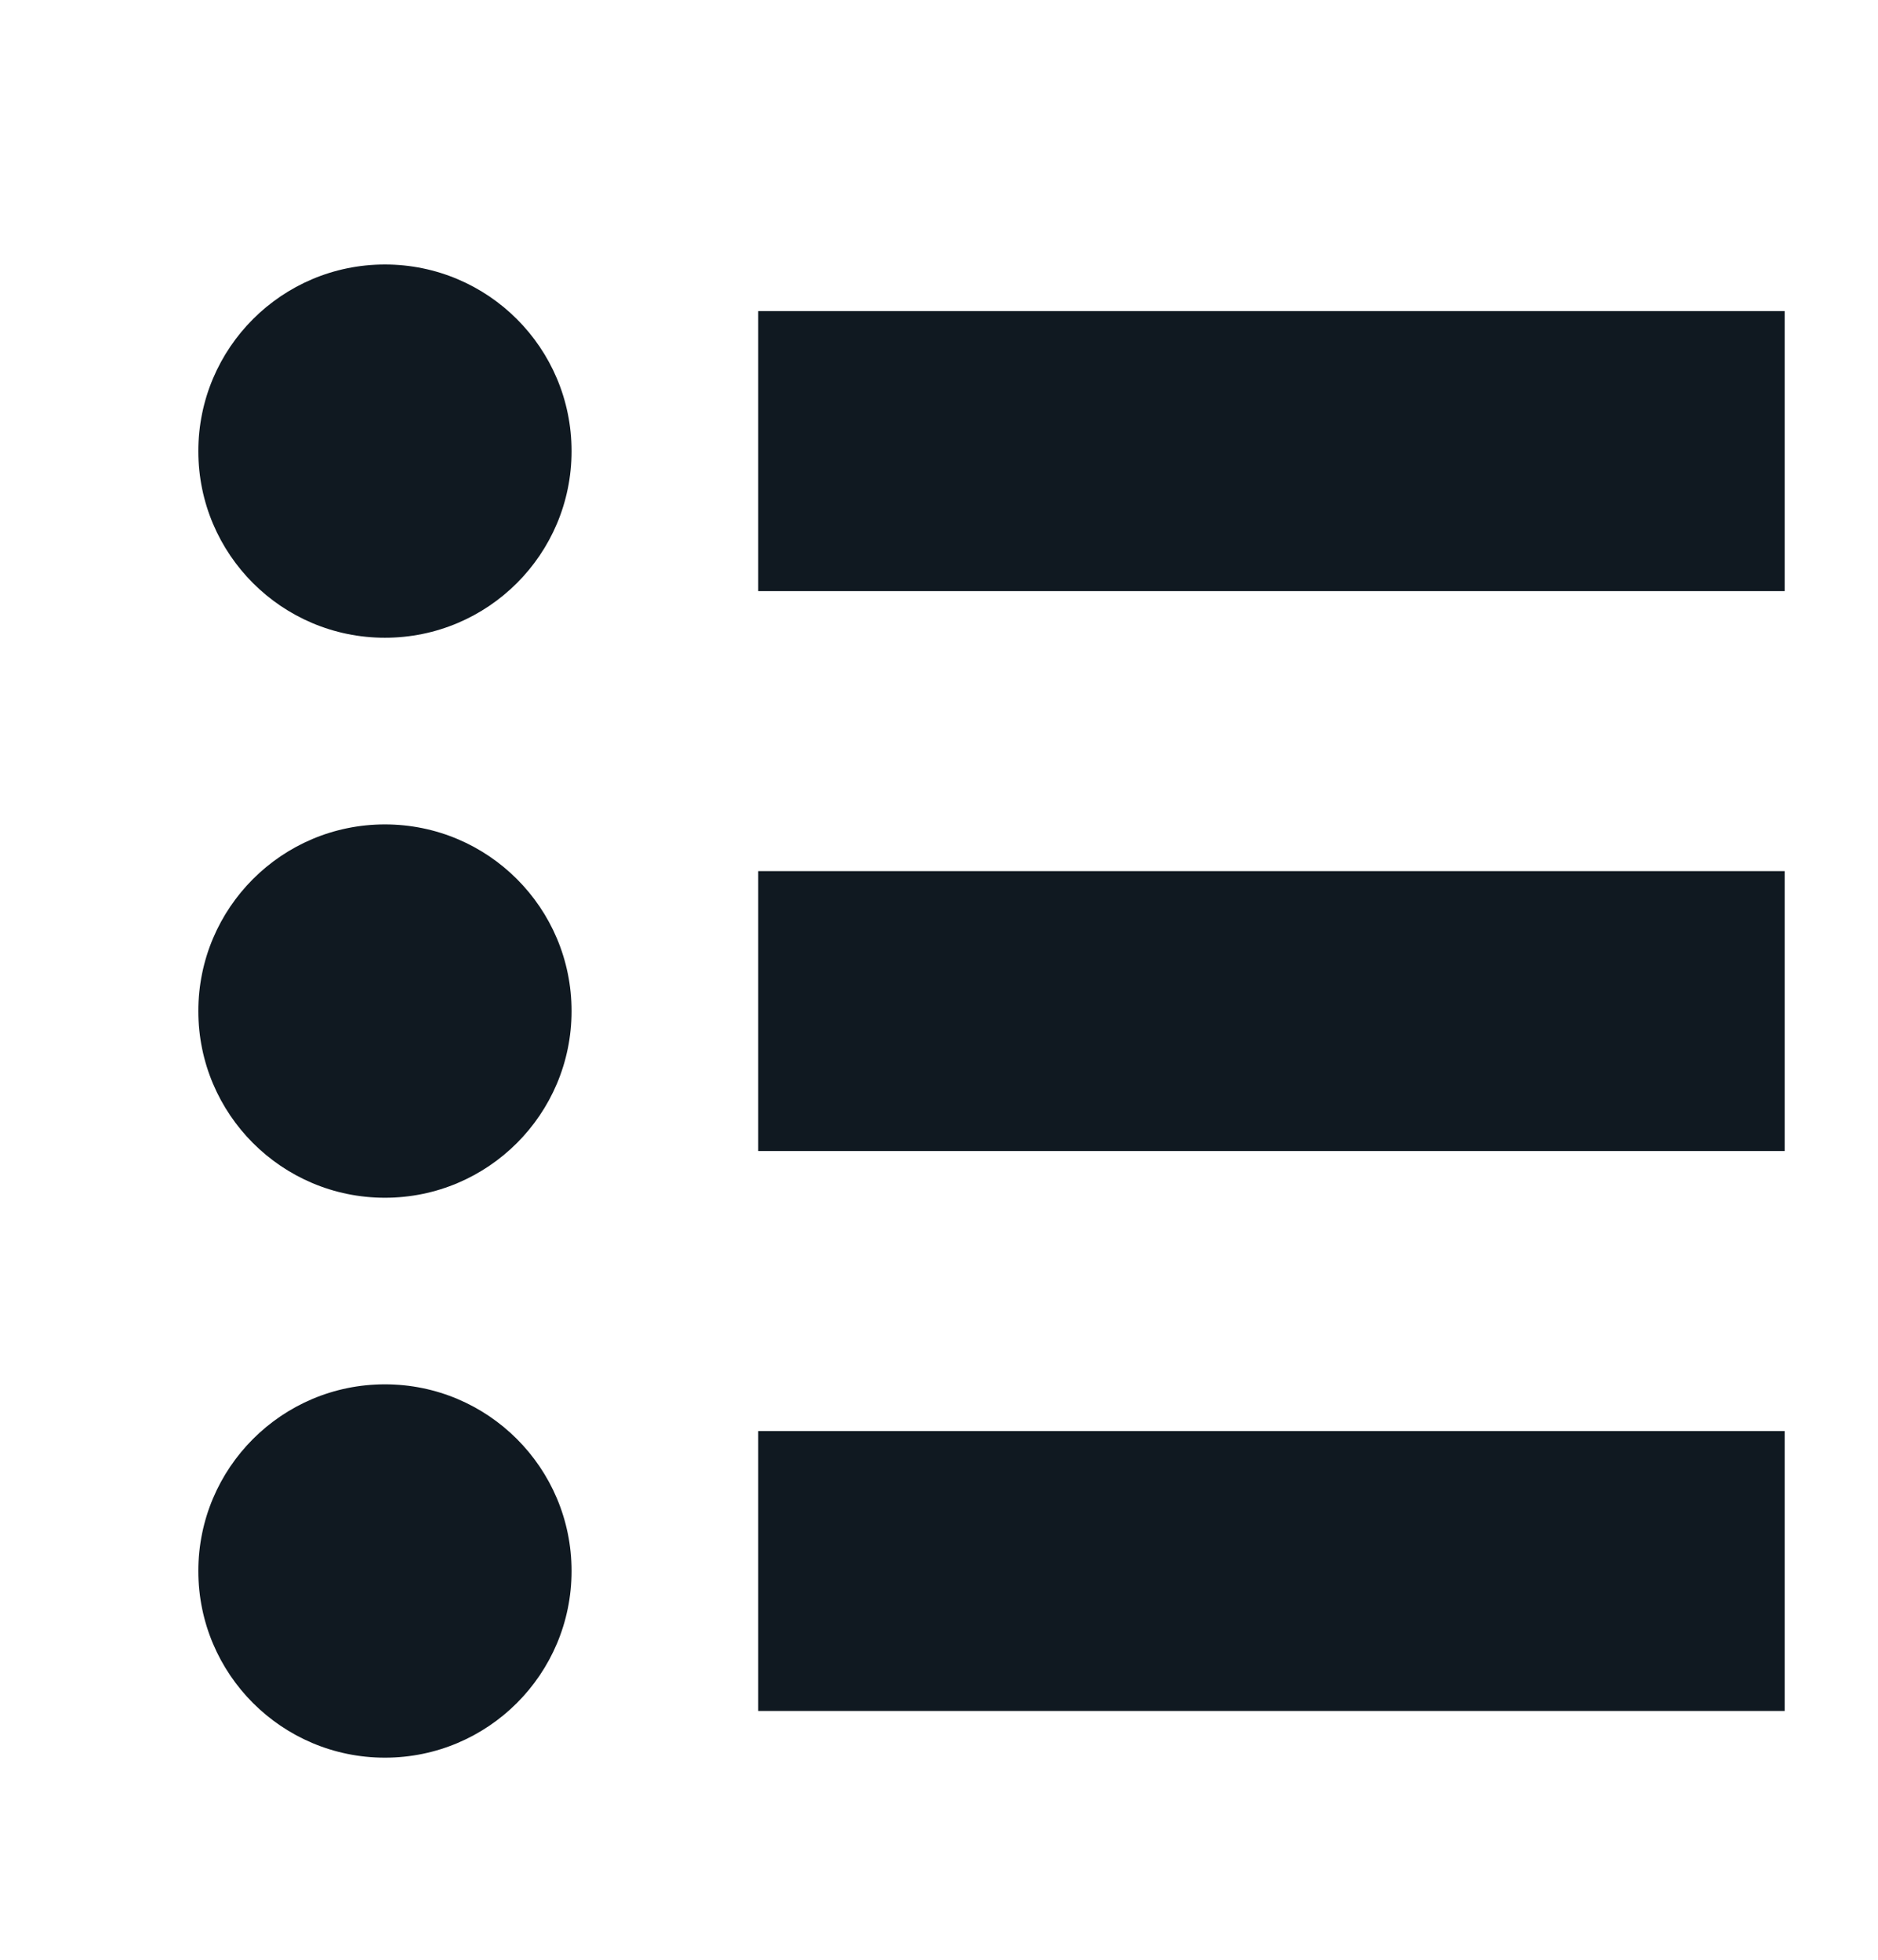 <svg width="23" height="24" viewBox="0 0 23 24" fill="none" xmlns="http://www.w3.org/2000/svg">
  <path d="M7 5.525C7 6.787 5.977 7.81 4.714 7.81C3.452 7.81 2.429 6.787 2.429 5.525C2.429 4.262 3.452 3.239 4.714 3.239C5.977 3.239 7 4.262 7 5.525Z" fill="#101921"/>
  <path d="M7 12.382C7 13.644 5.977 14.668 4.714 14.668C3.452 14.668 2.429 13.644 2.429 12.382C2.429 11.119 3.452 10.096 4.714 10.096C5.977 10.096 7 11.119 7 12.382Z" fill="#101921"/>
  <path d="M7 19.239C7 20.502 5.977 21.525 4.714 21.525C3.452 21.525 2.429 20.502 2.429 19.239C2.429 17.977 3.452 16.953 4.714 16.953C5.977 16.953 7 17.977 7 19.239Z" fill="#101921"/>
  <path d="M9.286 17.525H21.857V20.953H9.286V17.525Z" fill="#101921"/>
  <path d="M9.286 10.668H21.857V14.096H9.286V10.668Z" fill="#101921"/>
  <path d="M9.286 3.81H21.857V7.239H9.286V3.81Z" fill="#101921"/>
  </svg>
  